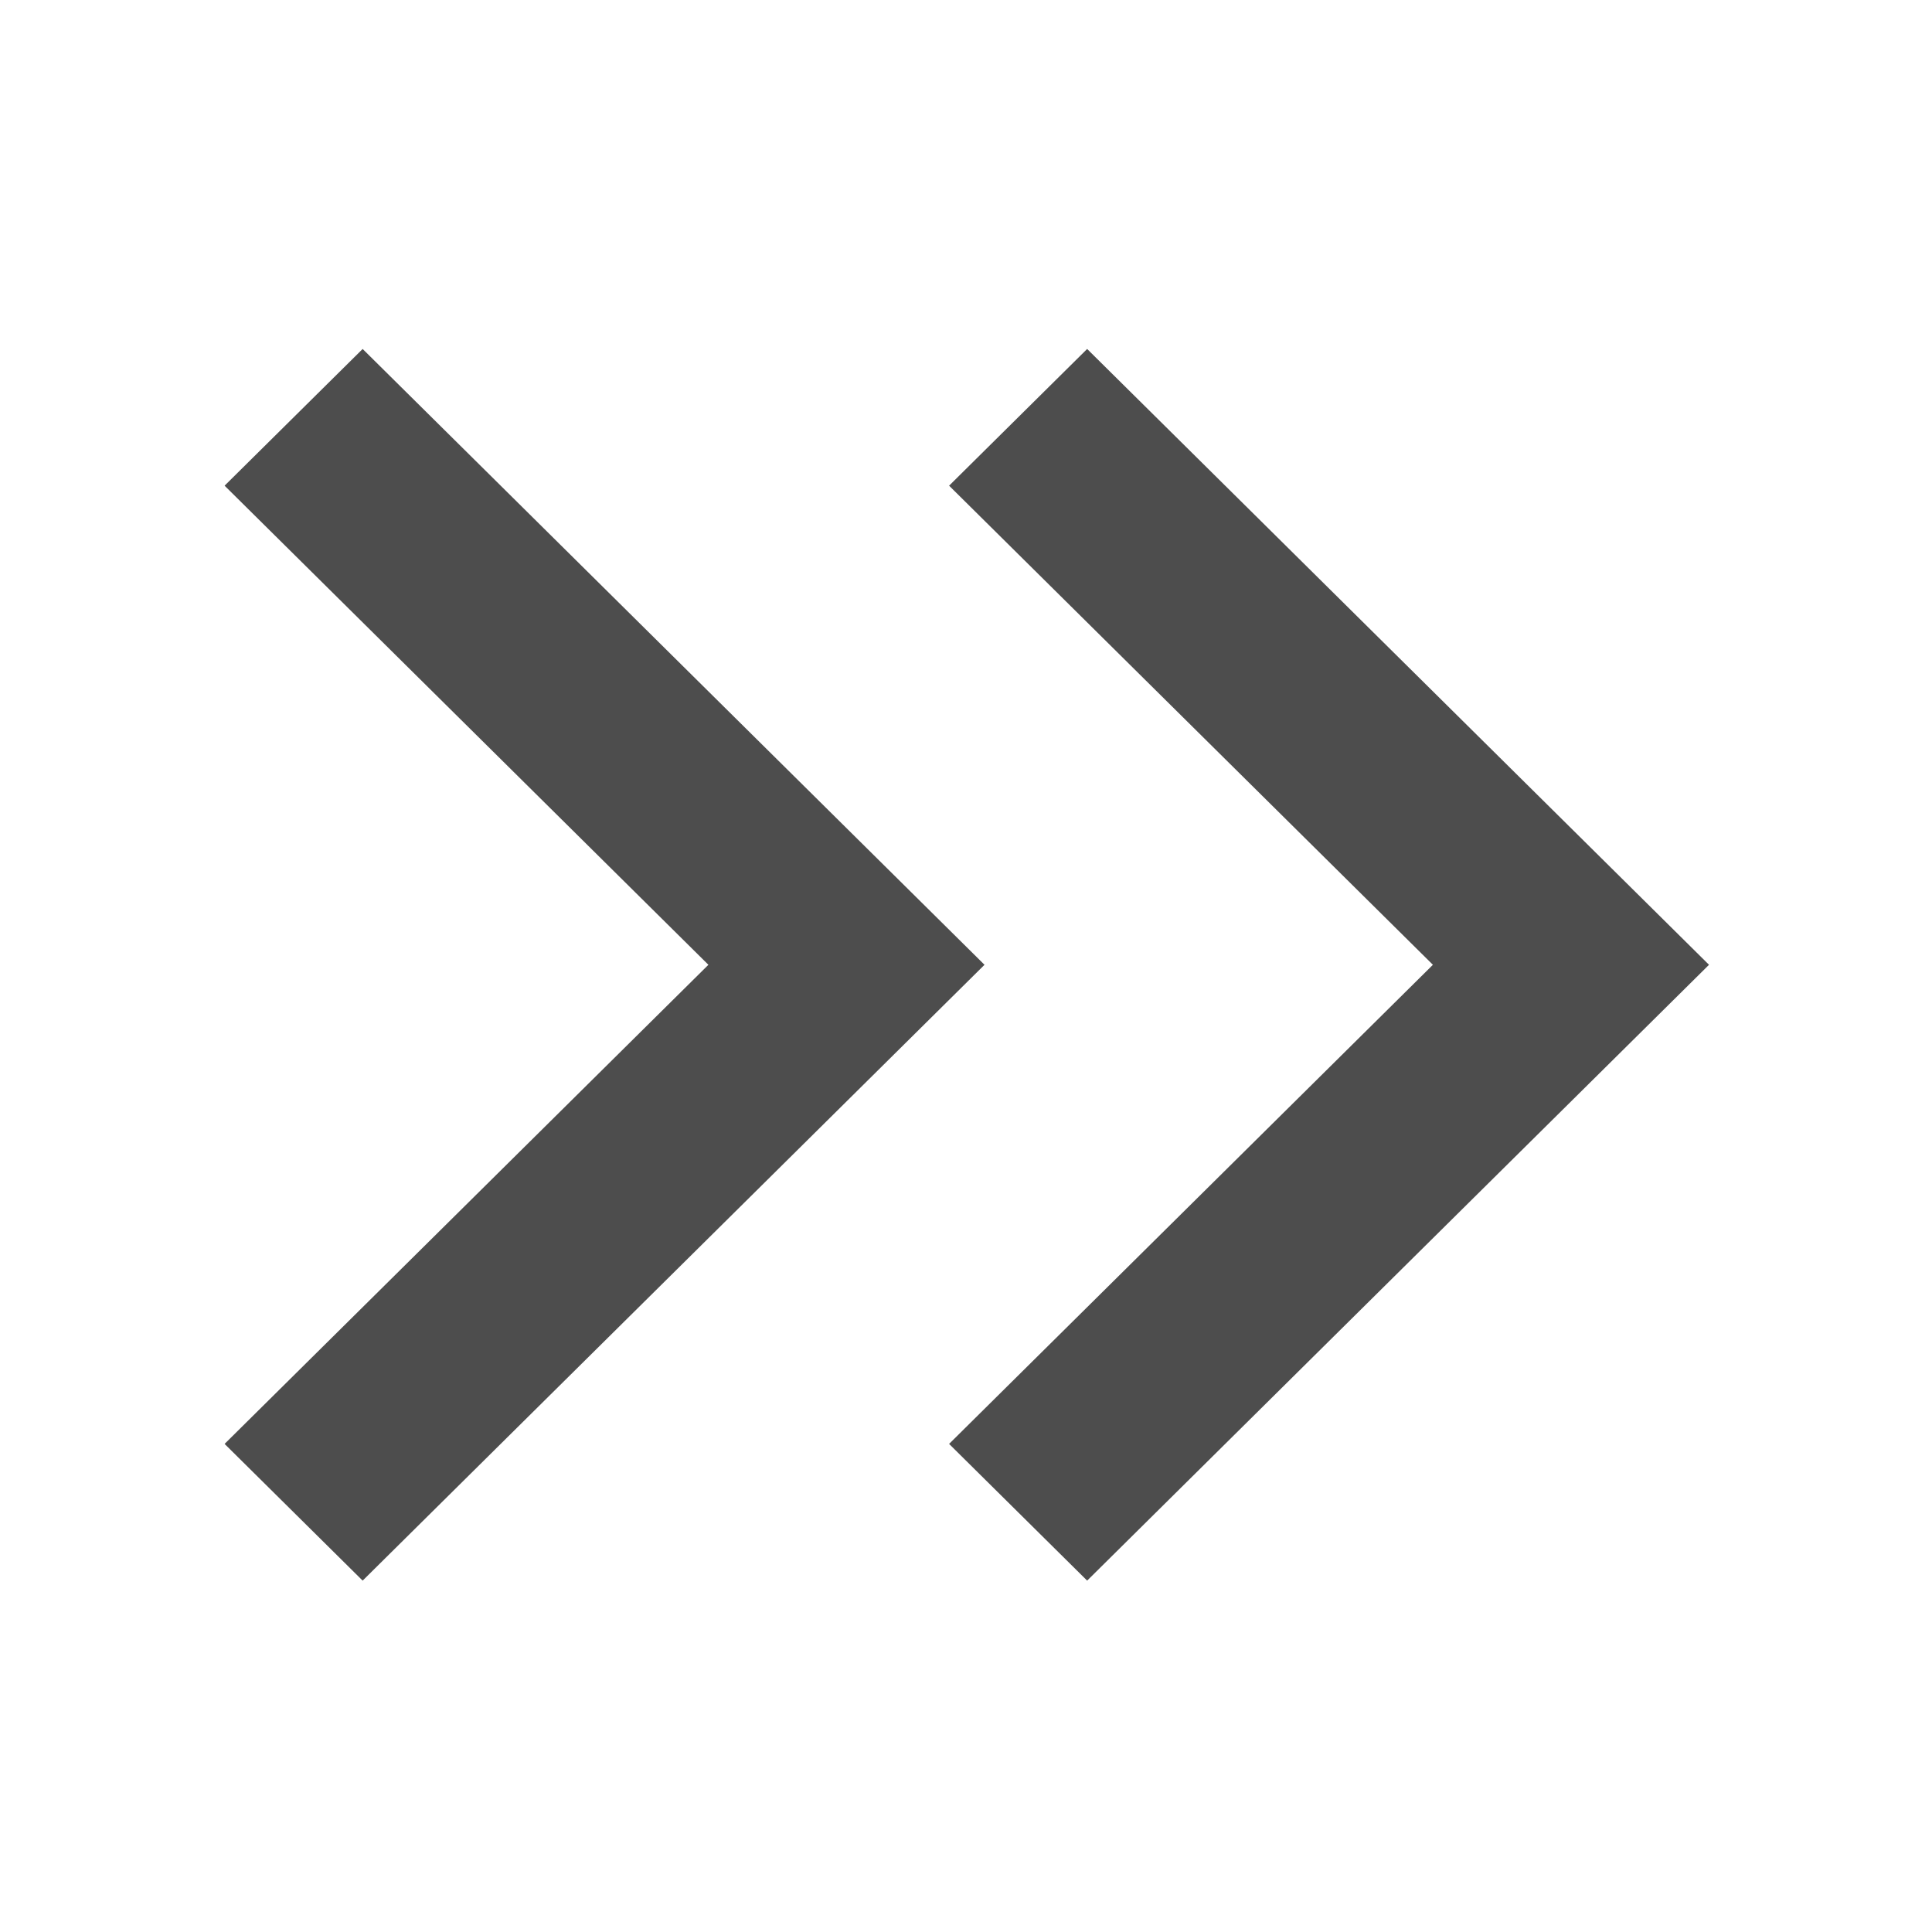 <svg xmlns="http://www.w3.org/2000/svg" xmlns:xlink="http://www.w3.org/1999/xlink" viewBox="0 0 16 16"><defs><style>.cls-1{fill:#4d4d4d;}.cls-2{fill:#d6d6d6;opacity:0;}</style><symbol id="alt_arrow" data-name="alt_arrow" viewBox="0 0 6.11 10"><polygon class="cls-1" points="1.11 0 0 1.11 3.89 5 0 8.89 1.11 10 6.11 5 1.11 0"/></symbol></defs><title>alt_double_arrow_right</title><g id="Layer_2" data-name="Layer 2"><g id="rework"><g id="alt_double_arrow_right"><rect id="don_t_crop" data-name="don&apos;t crop" class="cls-2" width="16" height="16"/><use width="6.11" height="10" transform="translate(1.86 2.89) scale(1.03 1.02)" xlink:href="#alt_arrow"/><use width="6.11" height="10" transform="translate(7.86 2.89) scale(1.03 1.02)" xlink:href="#alt_arrow"/></g></g></g></svg>